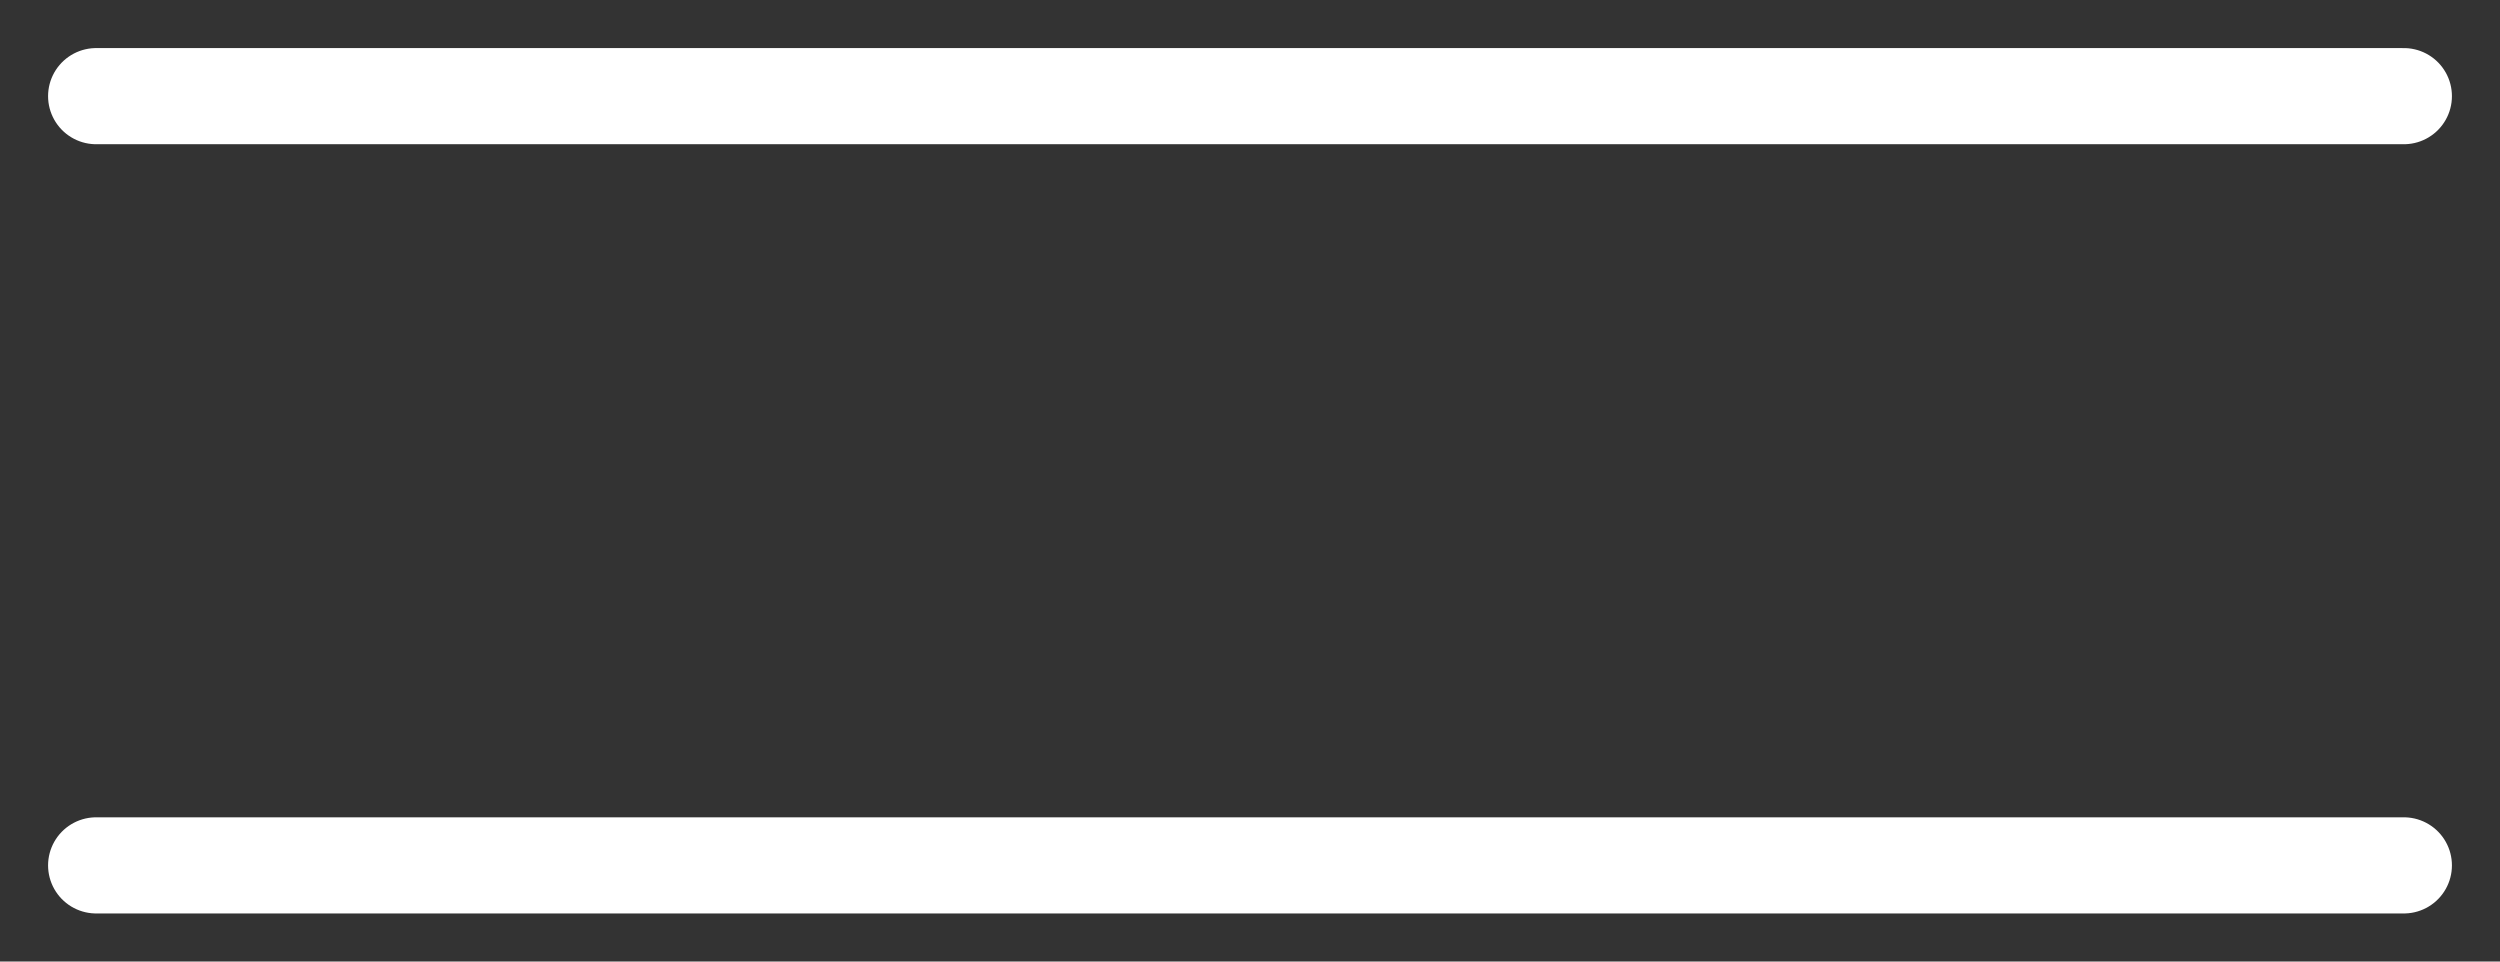 <svg width="26" height="10" viewBox="0 0 26 10" fill="none"
    xmlns="http://www.w3.org/2000/svg">
    <rect x="0" y="0" width="26" height="10" fill="#333333" stroke="none"/>
    <path d="M1 1H25" stroke="white" stroke-linecap="round"/>
    <path d="M1 9H25" stroke="white" stroke-linecap="round"/>
</svg>
